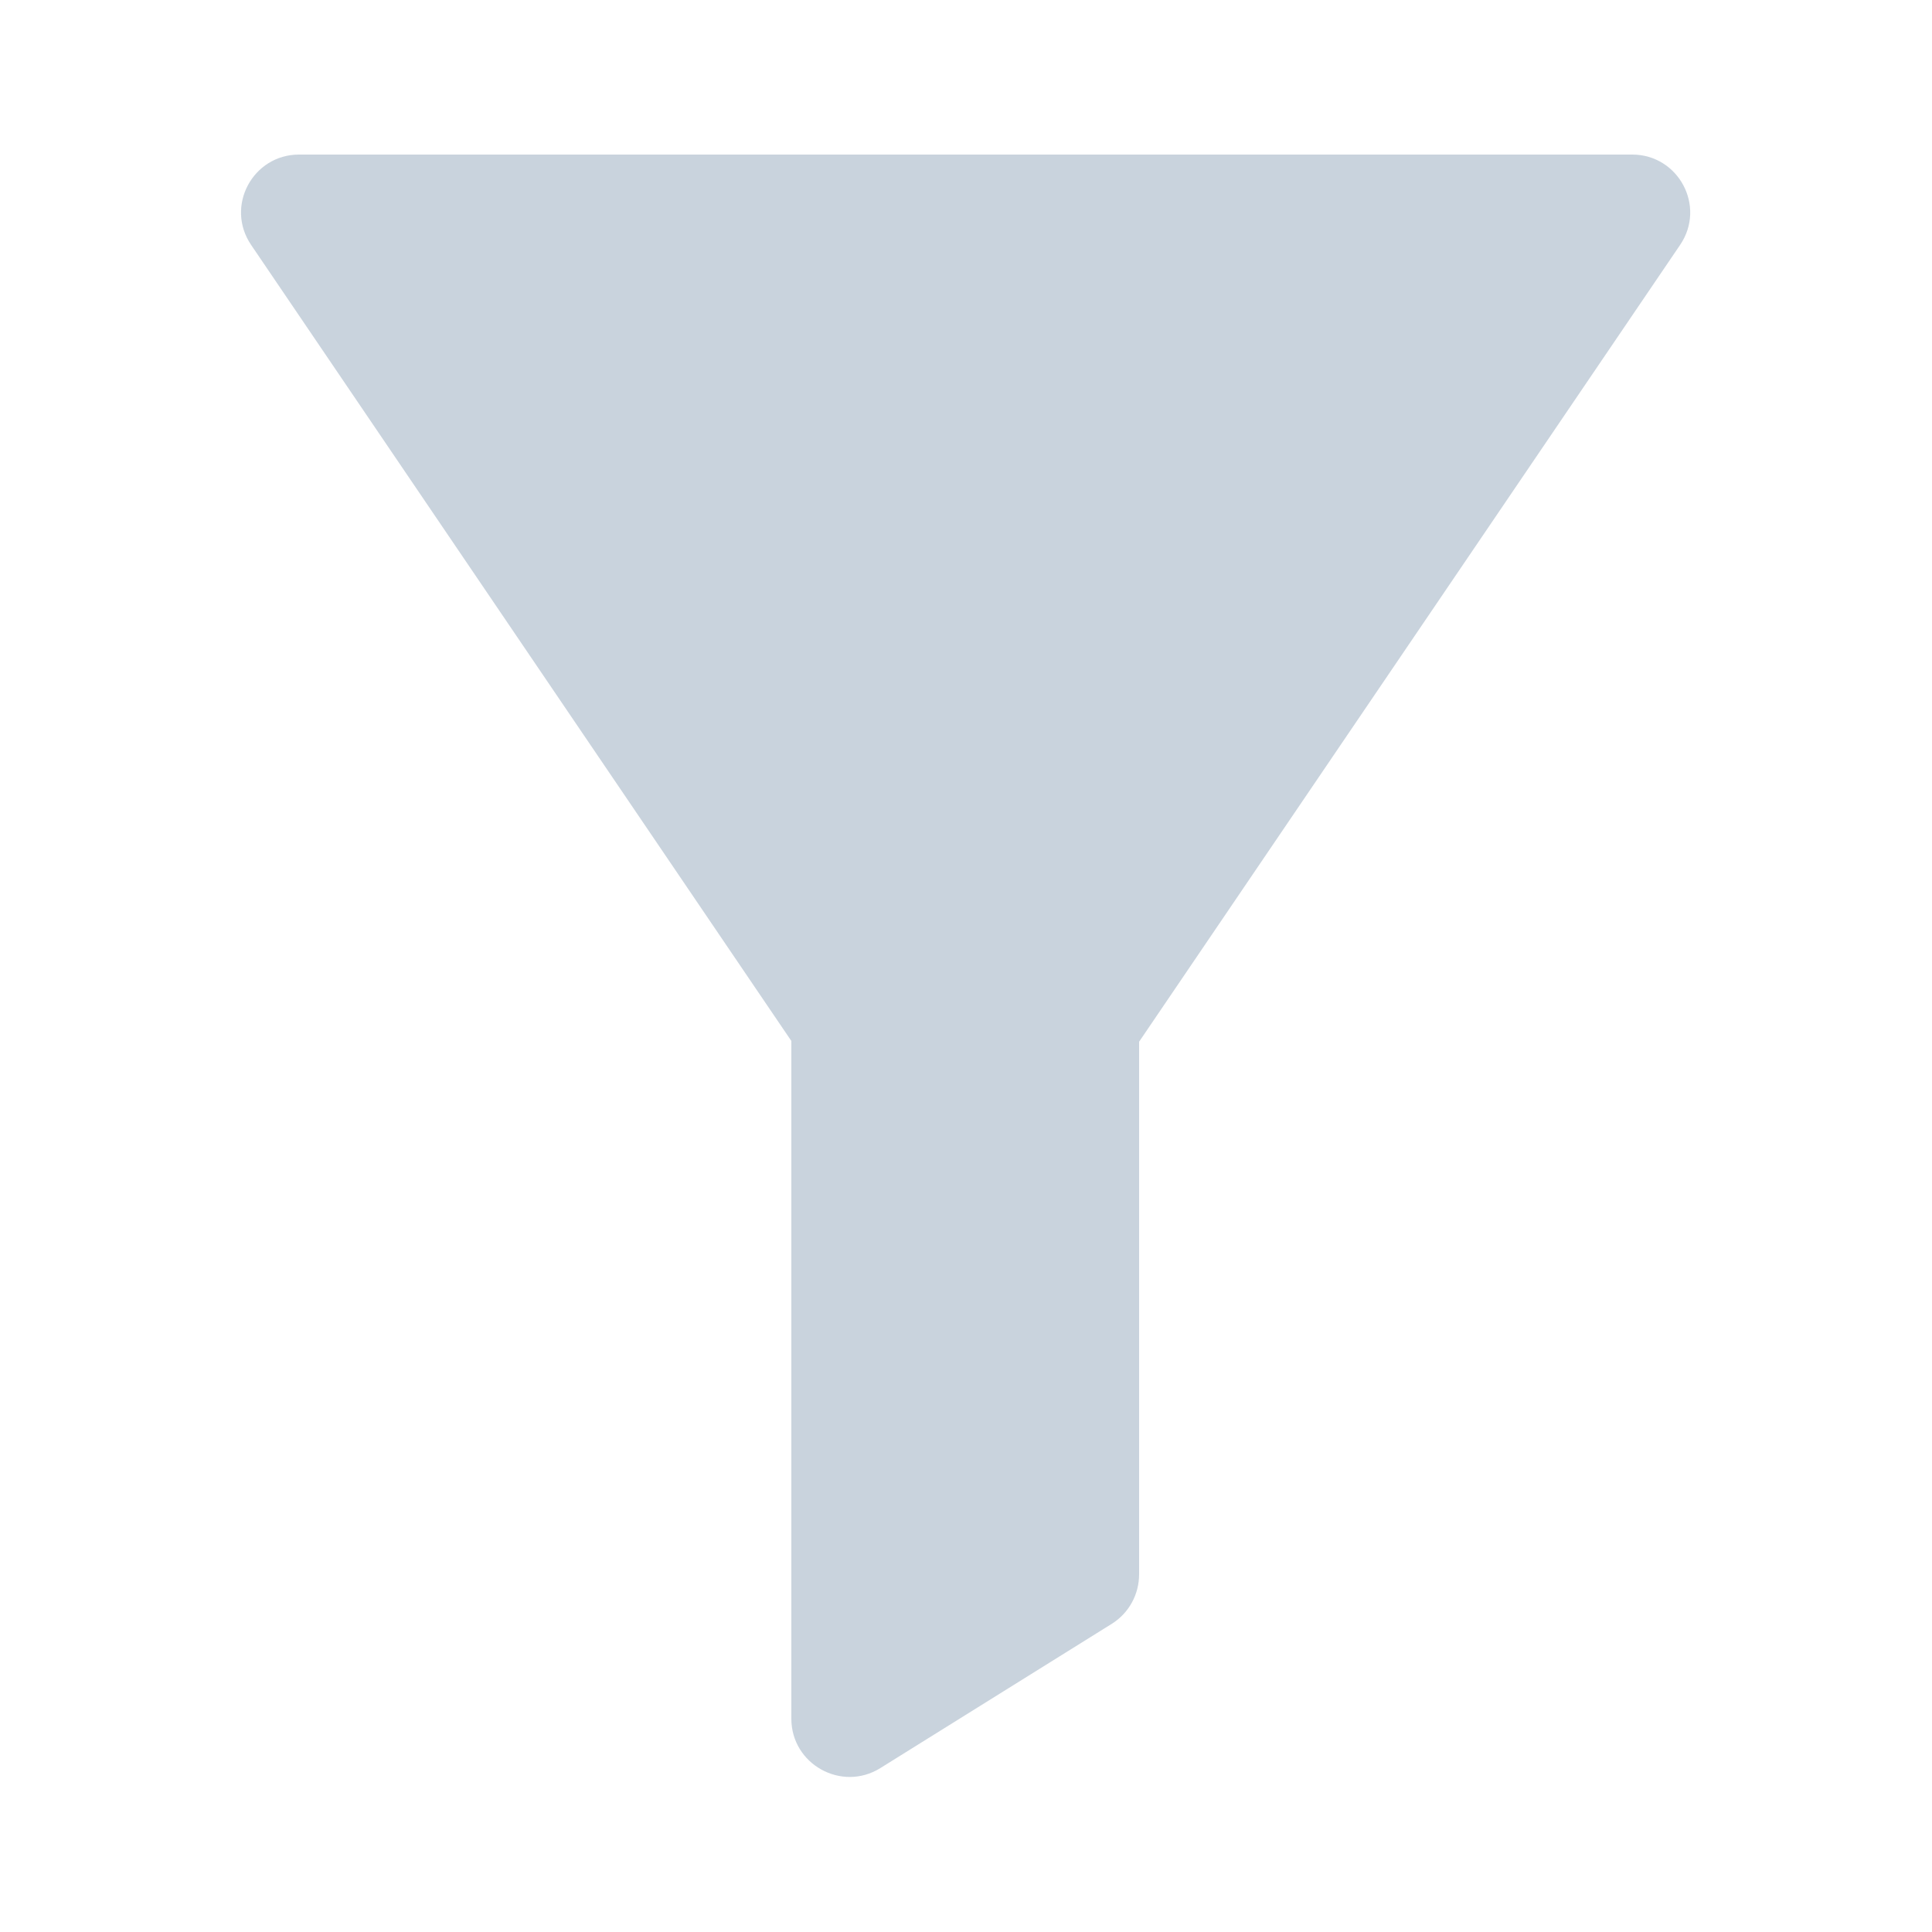<?xml version="1.0" encoding="UTF-8"?>
<svg id="Layer_2" data-name="Layer 2" xmlns="http://www.w3.org/2000/svg" viewBox="0 0 25 25">
  <defs>
    <style>
      .cls-1 {
        fill: none;
      }

      .cls-1, .cls-2 {
        stroke-width: 0px;
      }

      .cls-2 {
        fill: #c9d3dd;
        fill-rule: evenodd;
      }
    </style>
  </defs>
  <g id="Layer_1-2" data-name="Layer 1">
    <g>
      <path class="cls-2" d="M3.25,3.17c-.34-.5.02-1.17.62-1.17h17.25c.6,0,.96.67.62,1.17l-7,10.31v6.89c0,.26-.13.5-.35.64l-3,1.87c-.5.31-1.15-.05-1.15-.64v-8.77L3.25,3.17Z"/>
      <rect class="cls-1" width="25" height="25"/>
    </g>
  </g>
</svg>